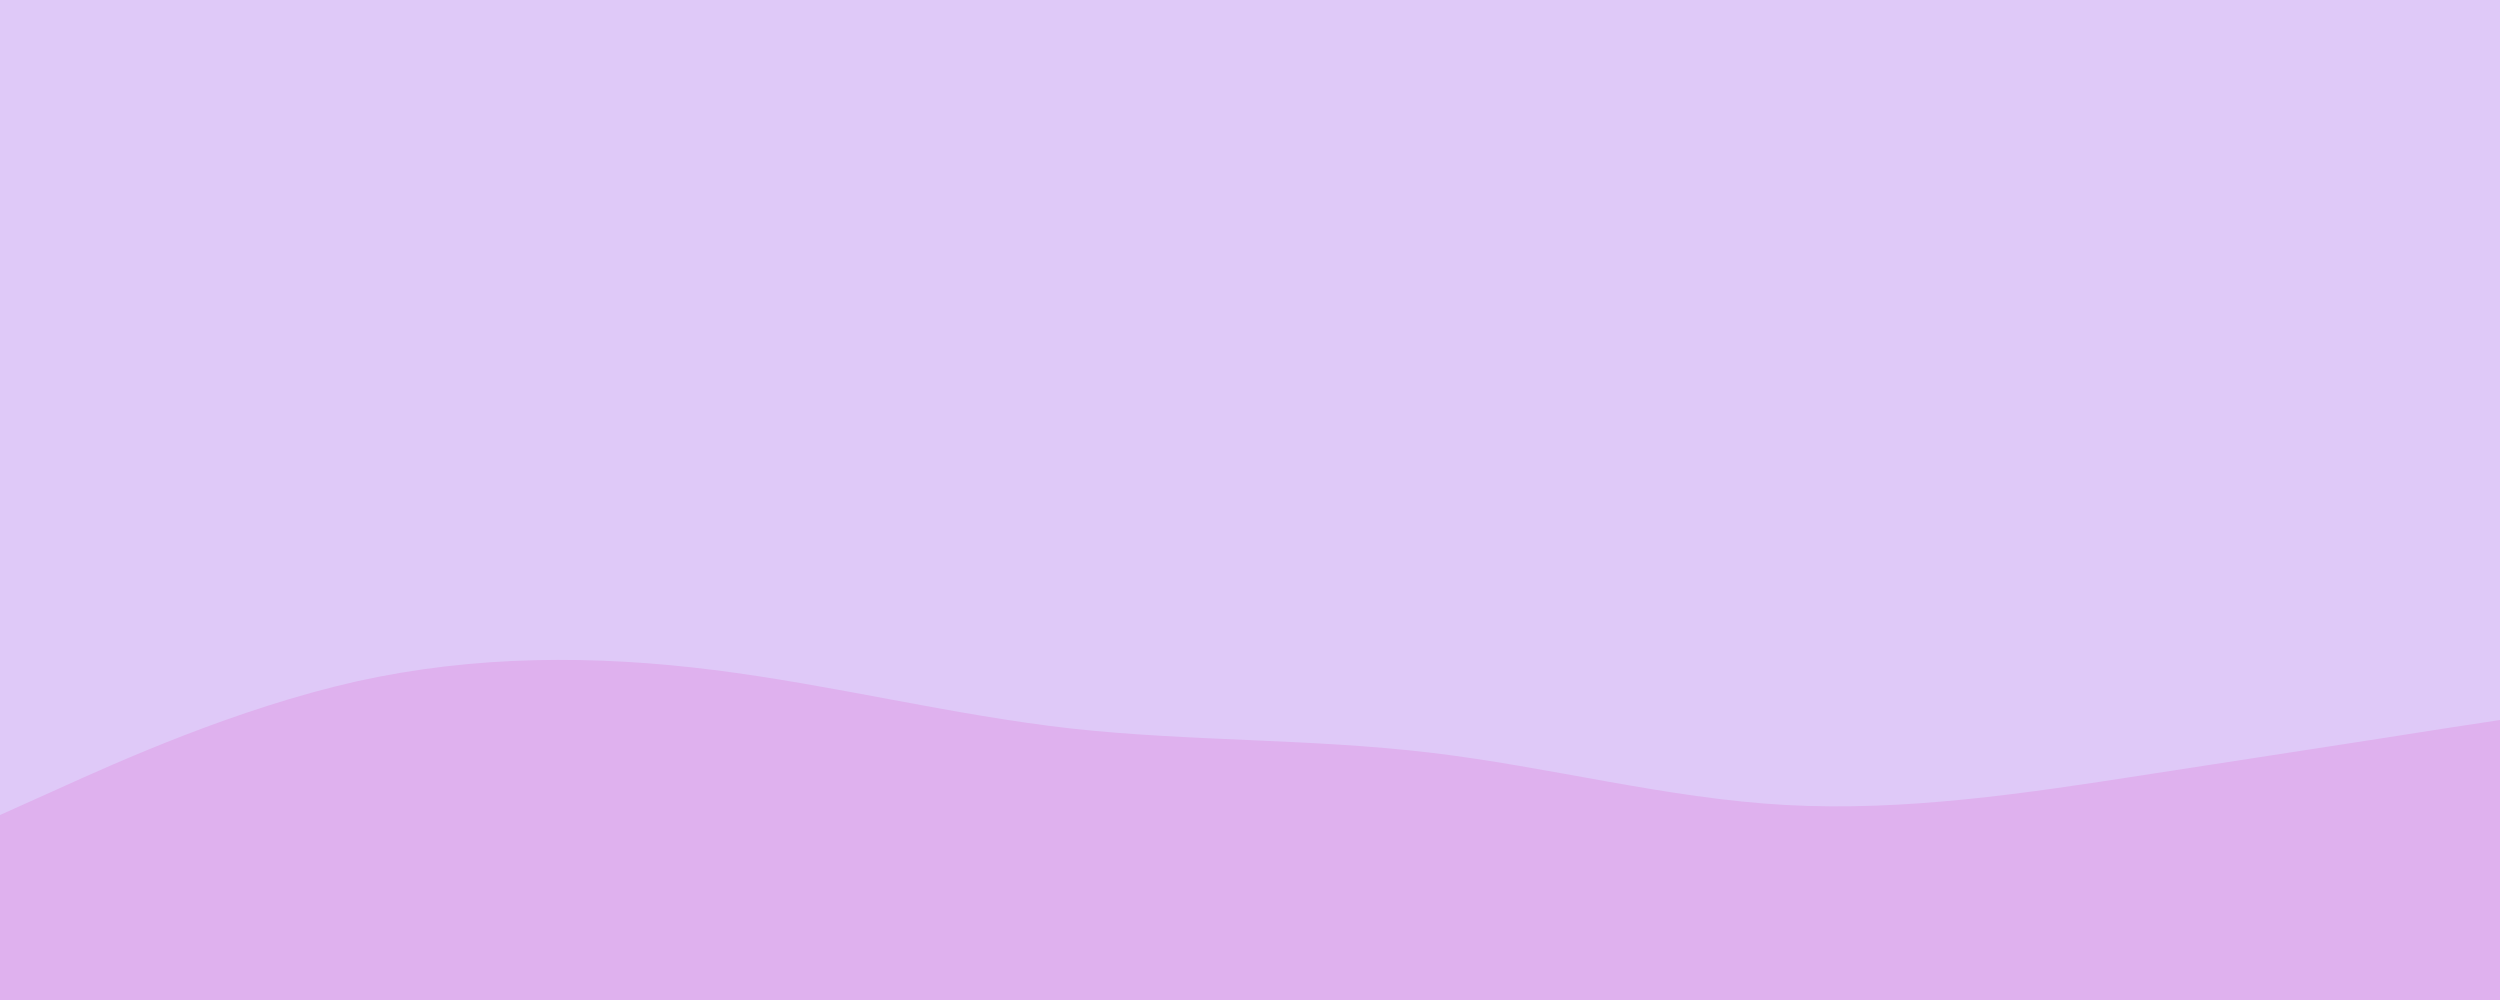<svg id="visual" viewBox="0 0 500 200" width="500" height="200" xmlns="http://www.w3.org/2000/svg" xmlns:xlink="http://www.w3.org/1999/xlink" version="1.1"><rect x="0" y="0" width="500" height="200" fill="#dfc9f8"></rect><path d="M0 163L11.8 157.7C23.7 152.3 47.3 141.7 71.2 136.3C95 131 119 131 142.8 134C166.7 137 190.3 143 214.2 145.7C238 148.3 262 147.7 285.8 150.5C309.7 153.3 333.3 159.7 357.2 161C381 162.3 405 158.7 428.8 155C452.7 151.3 476.3 147.7 488.2 145.8L500 144L500 201L488.2 201C476.3 201 452.7 201 428.8 201C405 201 381 201 357.2 201C333.3 201 309.7 201 285.8 201C262 201 238 201 214.2 201C190.3 201 166.7 201 142.8 201C119 201 95 201 71.2 201C47.3 201 23.7 201 11.8 201L0 201Z" fill="#dfb1ee"></path></svg>